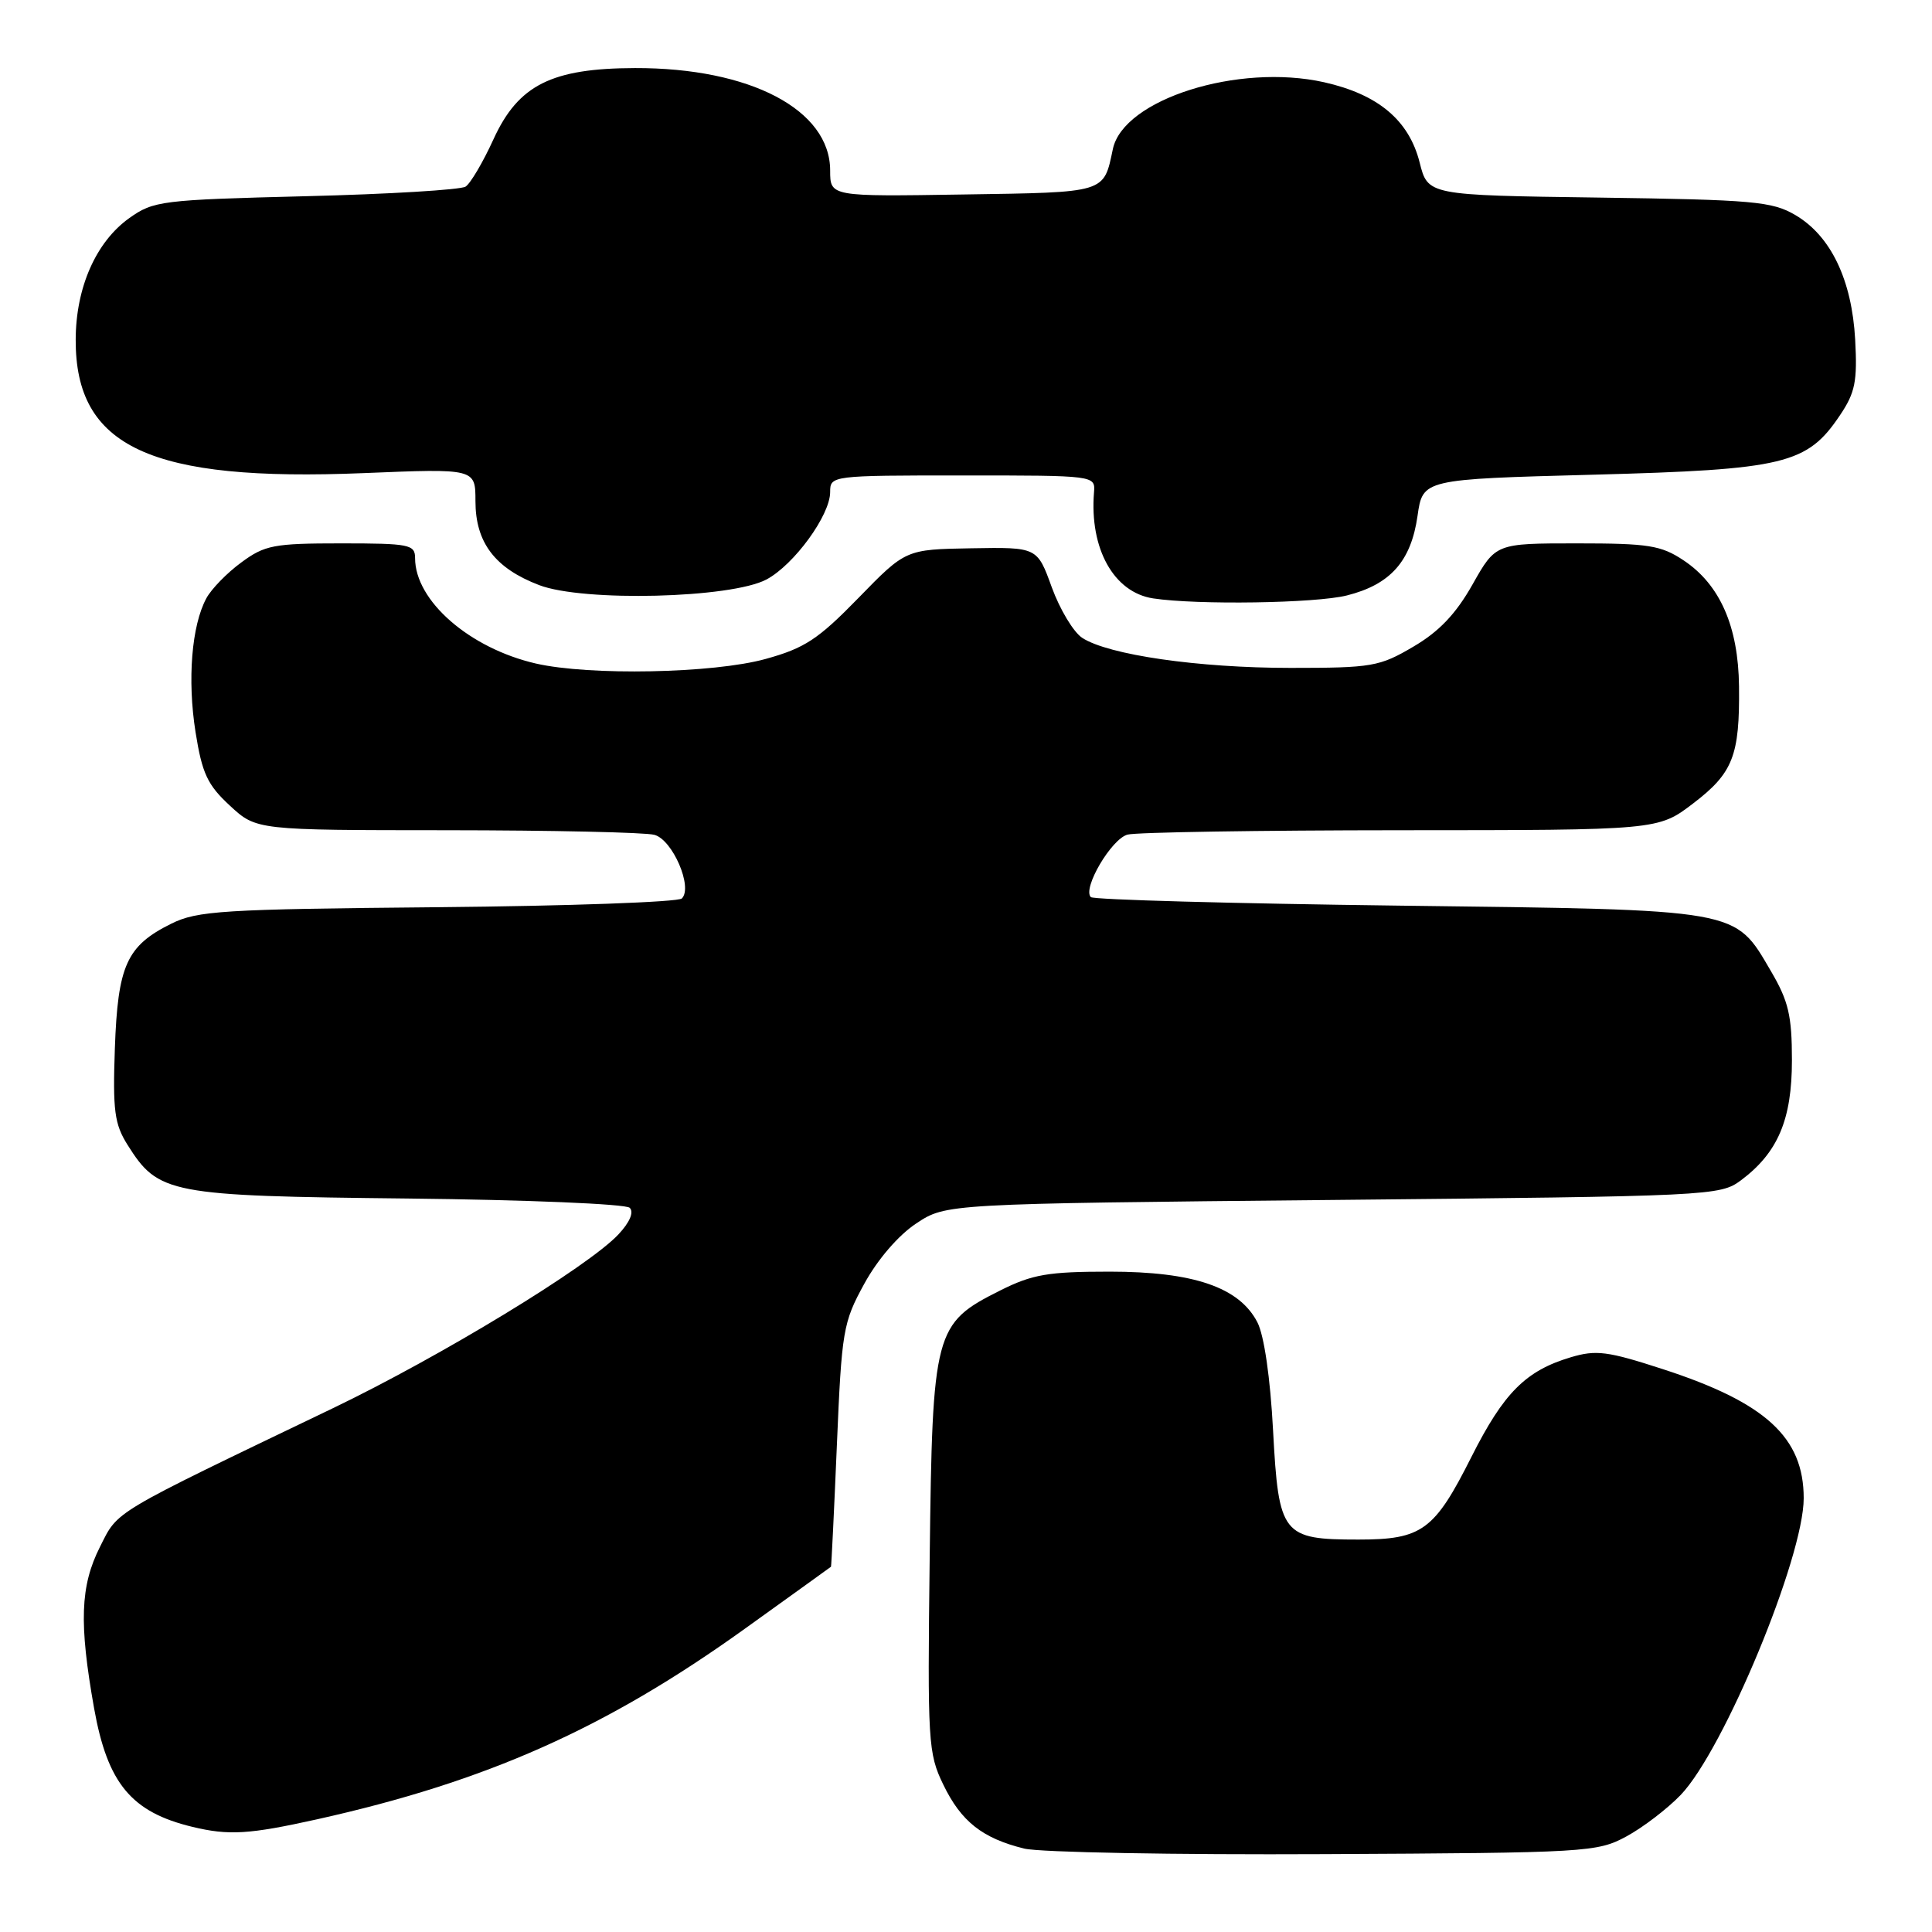 <?xml version="1.0" encoding="UTF-8" standalone="no"?>
<!DOCTYPE svg PUBLIC "-//W3C//DTD SVG 1.1//EN" "http://www.w3.org/Graphics/SVG/1.1/DTD/svg11.dtd" >
<svg xmlns="http://www.w3.org/2000/svg" xmlns:xlink="http://www.w3.org/1999/xlink" version="1.1" viewBox="0 0 256 256">
 <g >
 <path fill="currentColor"
d=" M 215.50 243.34 C 217.70 242.15 220.94 239.67 222.70 237.84 C 228.42 231.87 239.00 206.36 239.00 198.52 C 239.00 190.47 233.97 185.85 220.37 181.43 C 213.00 179.03 211.49 178.84 208.12 179.85 C 202.16 181.63 199.25 184.56 194.98 193.03 C 190.07 202.80 188.44 204.00 180.00 204.00 C 169.91 204.00 169.43 203.40 168.69 189.58 C 168.32 182.54 167.50 176.94 166.61 175.21 C 164.21 170.57 158.16 168.50 147.03 168.50 C 138.86 168.50 136.79 168.86 132.52 171.00 C 123.80 175.37 123.55 176.32 123.19 206.31 C 122.89 230.87 122.98 232.32 124.99 236.47 C 127.35 241.36 130.18 243.59 135.73 244.95 C 137.81 245.45 155.70 245.78 175.50 245.68 C 210.32 245.51 211.63 245.43 215.50 243.34 Z  M 42.00 241.07 C 64.47 236.07 80.32 229.01 98.69 215.82 C 104.91 211.35 110.05 207.66 110.11 207.60 C 110.16 207.55 110.52 200.30 110.89 191.50 C 111.53 176.29 111.71 175.23 114.52 170.11 C 116.29 166.87 119.05 163.67 121.41 162.11 C 125.35 159.50 125.35 159.50 176.60 159.00 C 226.75 158.51 227.92 158.45 230.68 156.40 C 235.58 152.74 237.44 148.36 237.44 140.49 C 237.44 134.59 236.99 132.66 234.68 128.72 C 229.78 120.36 230.94 120.57 185.33 120.00 C 163.24 119.72 144.88 119.22 144.54 118.87 C 143.40 117.73 147.26 111.17 149.40 110.59 C 150.55 110.28 166.85 110.02 185.61 110.01 C 219.71 110.00 219.71 110.00 224.35 106.46 C 229.63 102.43 230.53 100.14 230.43 90.95 C 230.34 83.01 227.91 77.47 223.10 74.26 C 220.10 72.26 218.45 72.00 208.95 72.00 C 198.19 72.00 198.19 72.00 195.12 77.44 C 192.92 81.34 190.69 83.69 187.27 85.69 C 182.79 88.33 181.80 88.50 171.00 88.50 C 158.79 88.50 146.87 86.78 143.40 84.52 C 142.25 83.77 140.44 80.76 139.37 77.83 C 137.44 72.50 137.44 72.50 128.72 72.65 C 120.01 72.80 120.01 72.80 113.75 79.23 C 108.40 84.72 106.62 85.89 101.43 87.32 C 94.53 89.23 78.11 89.55 71.00 87.92 C 62.21 85.89 55.00 79.61 55.00 73.95 C 55.00 72.15 54.25 72.00 45.19 72.00 C 36.28 72.00 35.08 72.23 31.97 74.53 C 30.08 75.91 28.00 78.05 27.34 79.28 C 25.39 82.89 24.81 90.07 25.91 97.01 C 26.78 102.49 27.49 104.01 30.46 106.75 C 33.97 110.00 33.97 110.00 59.24 110.01 C 73.13 110.02 85.49 110.29 86.71 110.62 C 89.12 111.27 91.84 117.56 90.35 119.05 C 89.87 119.53 75.31 120.05 57.99 120.21 C 29.42 120.47 26.15 120.68 22.68 122.40 C 16.78 125.33 15.61 127.92 15.22 138.91 C 14.93 147.16 15.17 148.95 16.90 151.70 C 20.99 158.20 22.38 158.47 54.00 158.81 C 69.79 158.98 82.92 159.53 83.44 160.04 C 84.02 160.62 83.45 161.96 81.94 163.57 C 77.91 167.86 58.39 179.74 44.00 186.65 C 14.48 200.82 15.70 200.10 13.25 204.96 C 10.63 210.15 10.46 215.06 12.47 226.37 C 14.25 236.32 17.40 240.12 25.50 242.07 C 30.32 243.23 32.99 243.07 42.00 241.07 Z  M 178.47 78.90 C 184.24 77.45 186.97 74.37 187.83 68.36 C 188.52 63.50 188.52 63.50 211.13 62.90 C 236.51 62.22 239.46 61.51 243.82 55.00 C 245.82 52.03 246.12 50.52 245.82 45.00 C 245.38 37.07 242.59 31.26 237.90 28.50 C 234.82 26.69 232.36 26.47 211.85 26.18 C 189.20 25.87 189.20 25.87 188.11 21.53 C 186.70 15.94 182.62 12.51 175.46 10.90 C 164.06 8.35 148.85 13.16 147.46 19.75 C 146.22 25.62 146.69 25.48 127.64 25.77 C 110.00 26.05 110.00 26.05 110.00 22.60 C 110.00 14.54 99.40 8.98 84.14 9.02 C 73.08 9.05 68.68 11.26 65.39 18.45 C 64.01 21.48 62.34 24.31 61.69 24.73 C 61.03 25.15 51.50 25.73 40.50 26.00 C 21.39 26.48 20.35 26.61 17.13 28.90 C 12.72 32.05 10.05 38.09 10.03 45.00 C 9.98 59.25 19.90 63.85 48.18 62.69 C 63.00 62.08 63.00 62.08 63.00 66.40 C 63.00 71.89 65.58 75.29 71.44 77.53 C 77.29 79.77 96.89 79.28 101.57 76.78 C 105.23 74.82 110.00 68.27 110.00 65.20 C 110.00 63.02 110.14 63.00 127.57 63.00 C 145.14 63.00 145.14 63.00 144.96 65.25 C 144.36 72.71 147.58 78.49 152.79 79.29 C 158.64 80.18 174.34 79.94 178.47 78.90 Z "/>
</g>
</svg>